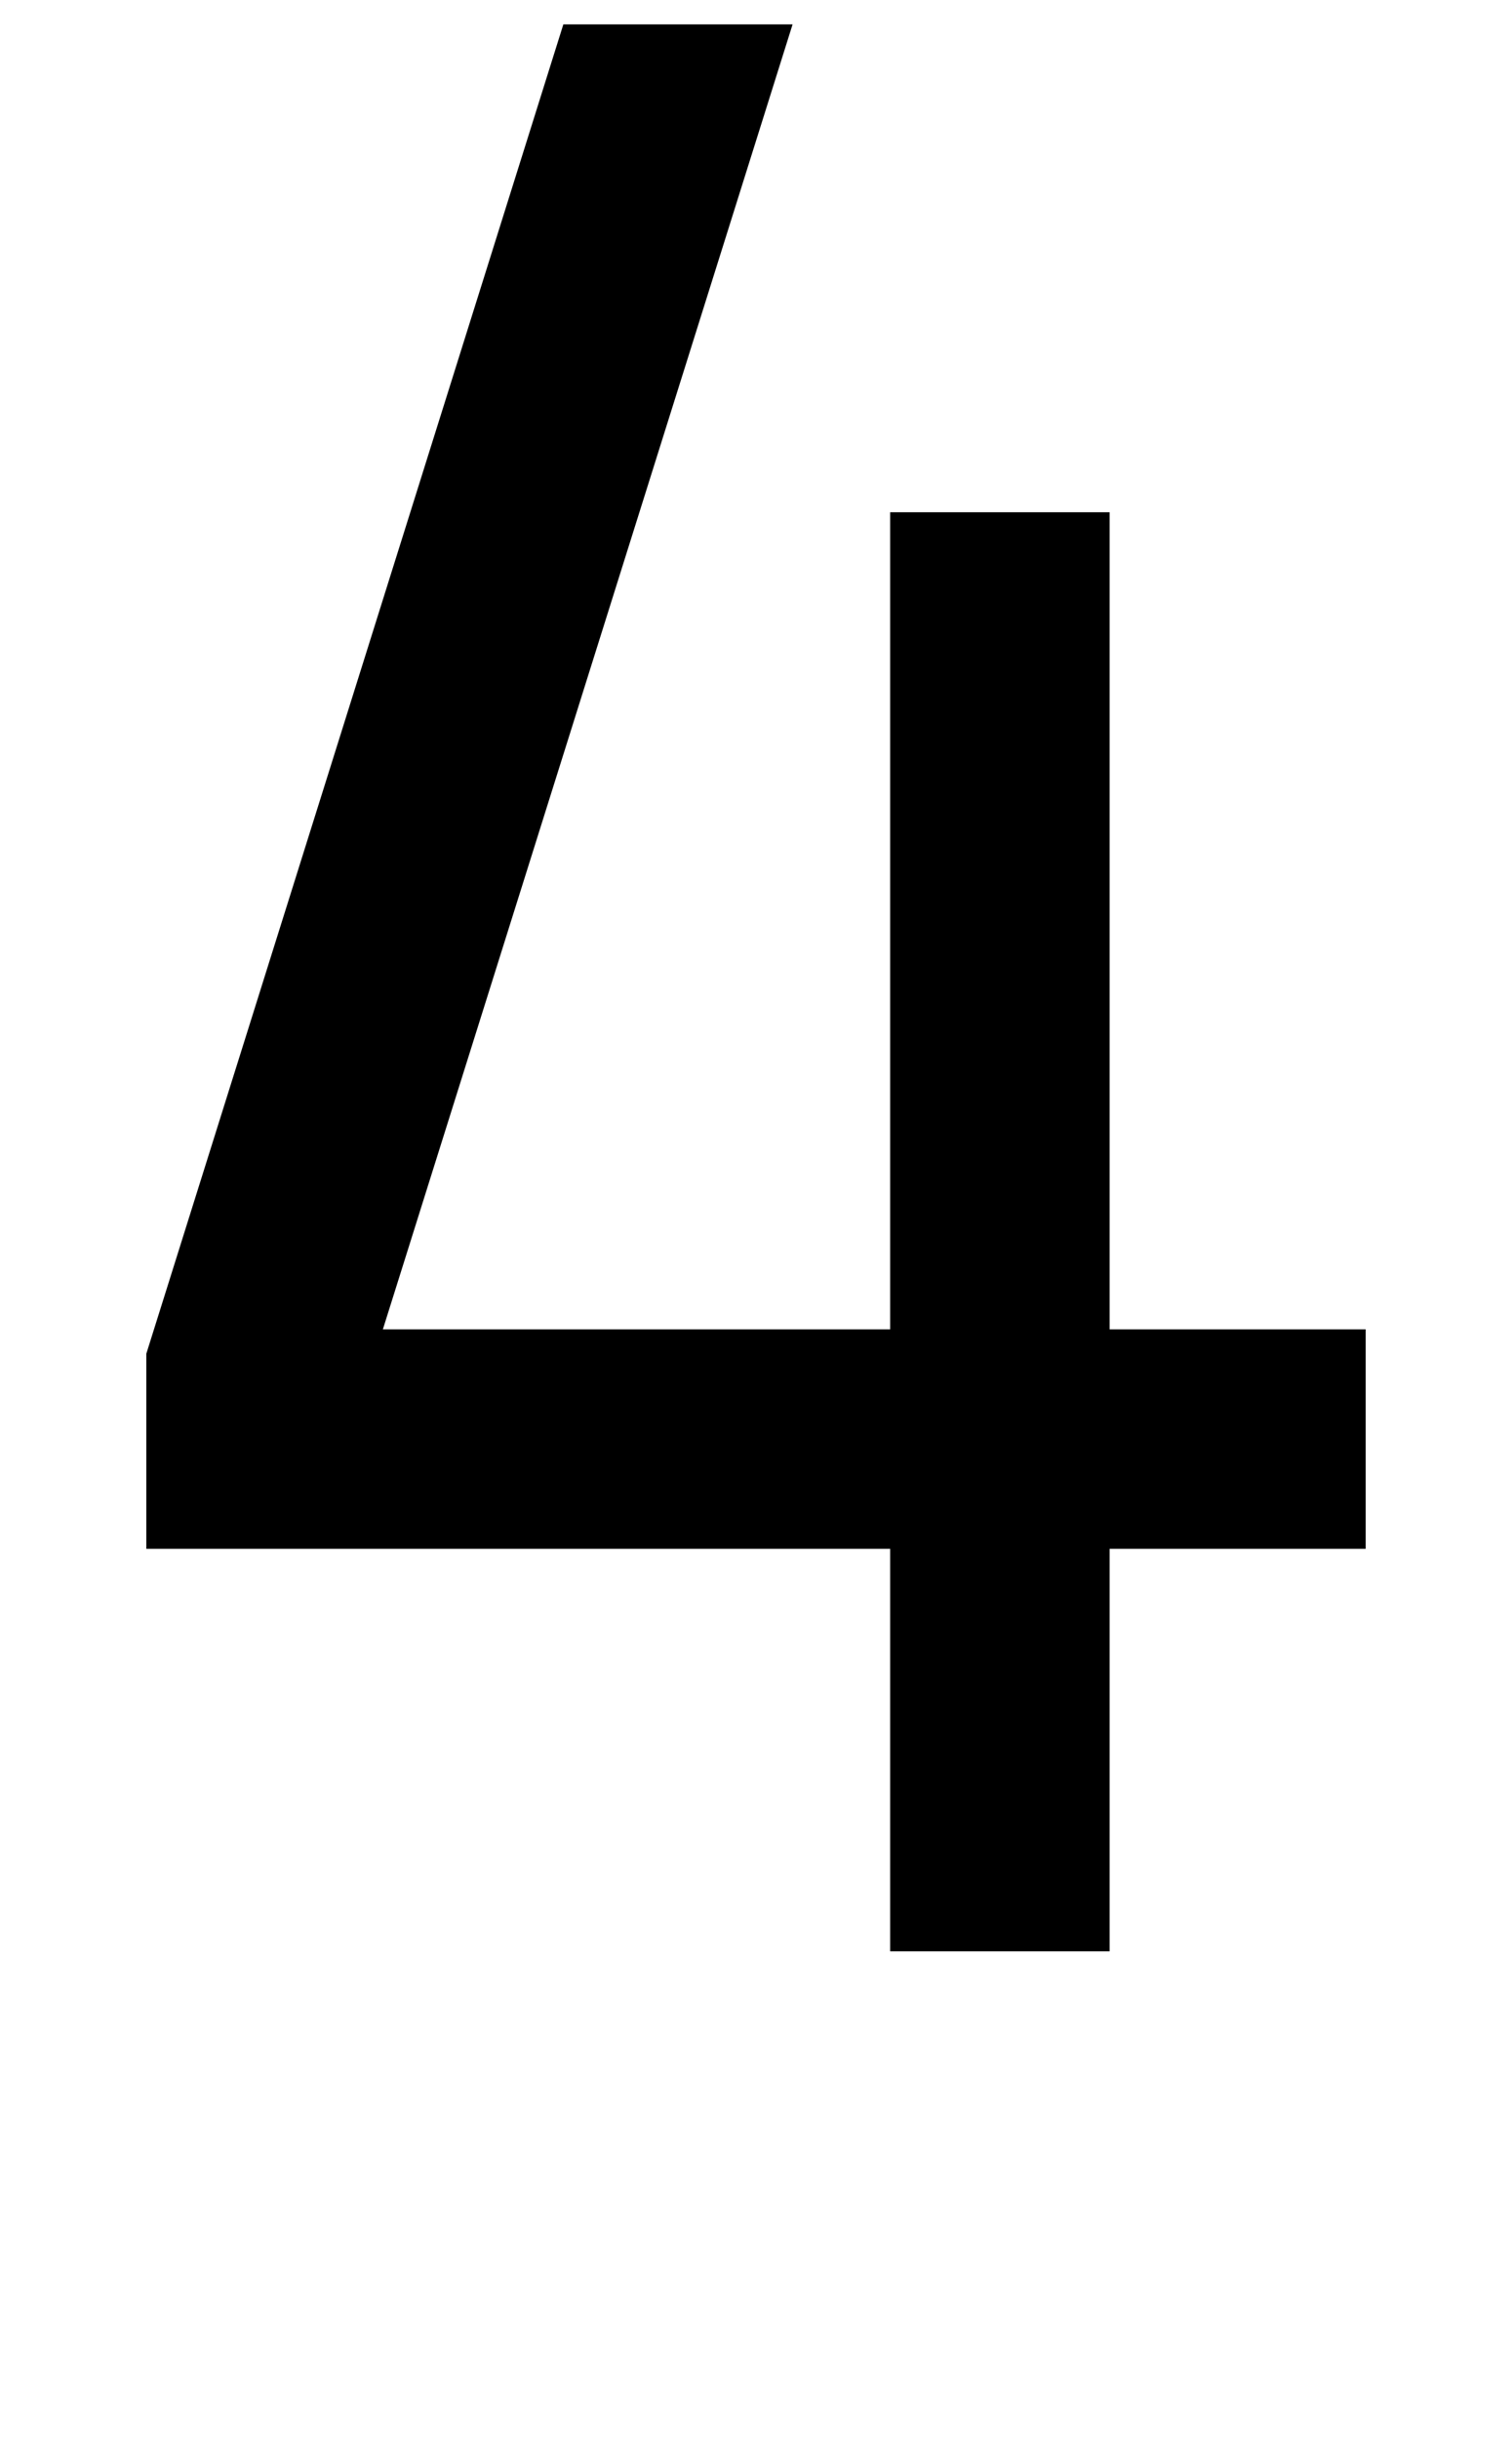 <svg xmlns="http://www.w3.org/2000/svg" width="620" height="1000" viewBox="0 0 620 1000">
  <polygon points="455 210 365 210 365 545 157 545 325 10 231 10 60 555 60 635 365 635 365 800 455 800 455 635 560 635 560 545 455 545 455 210" />
</svg>